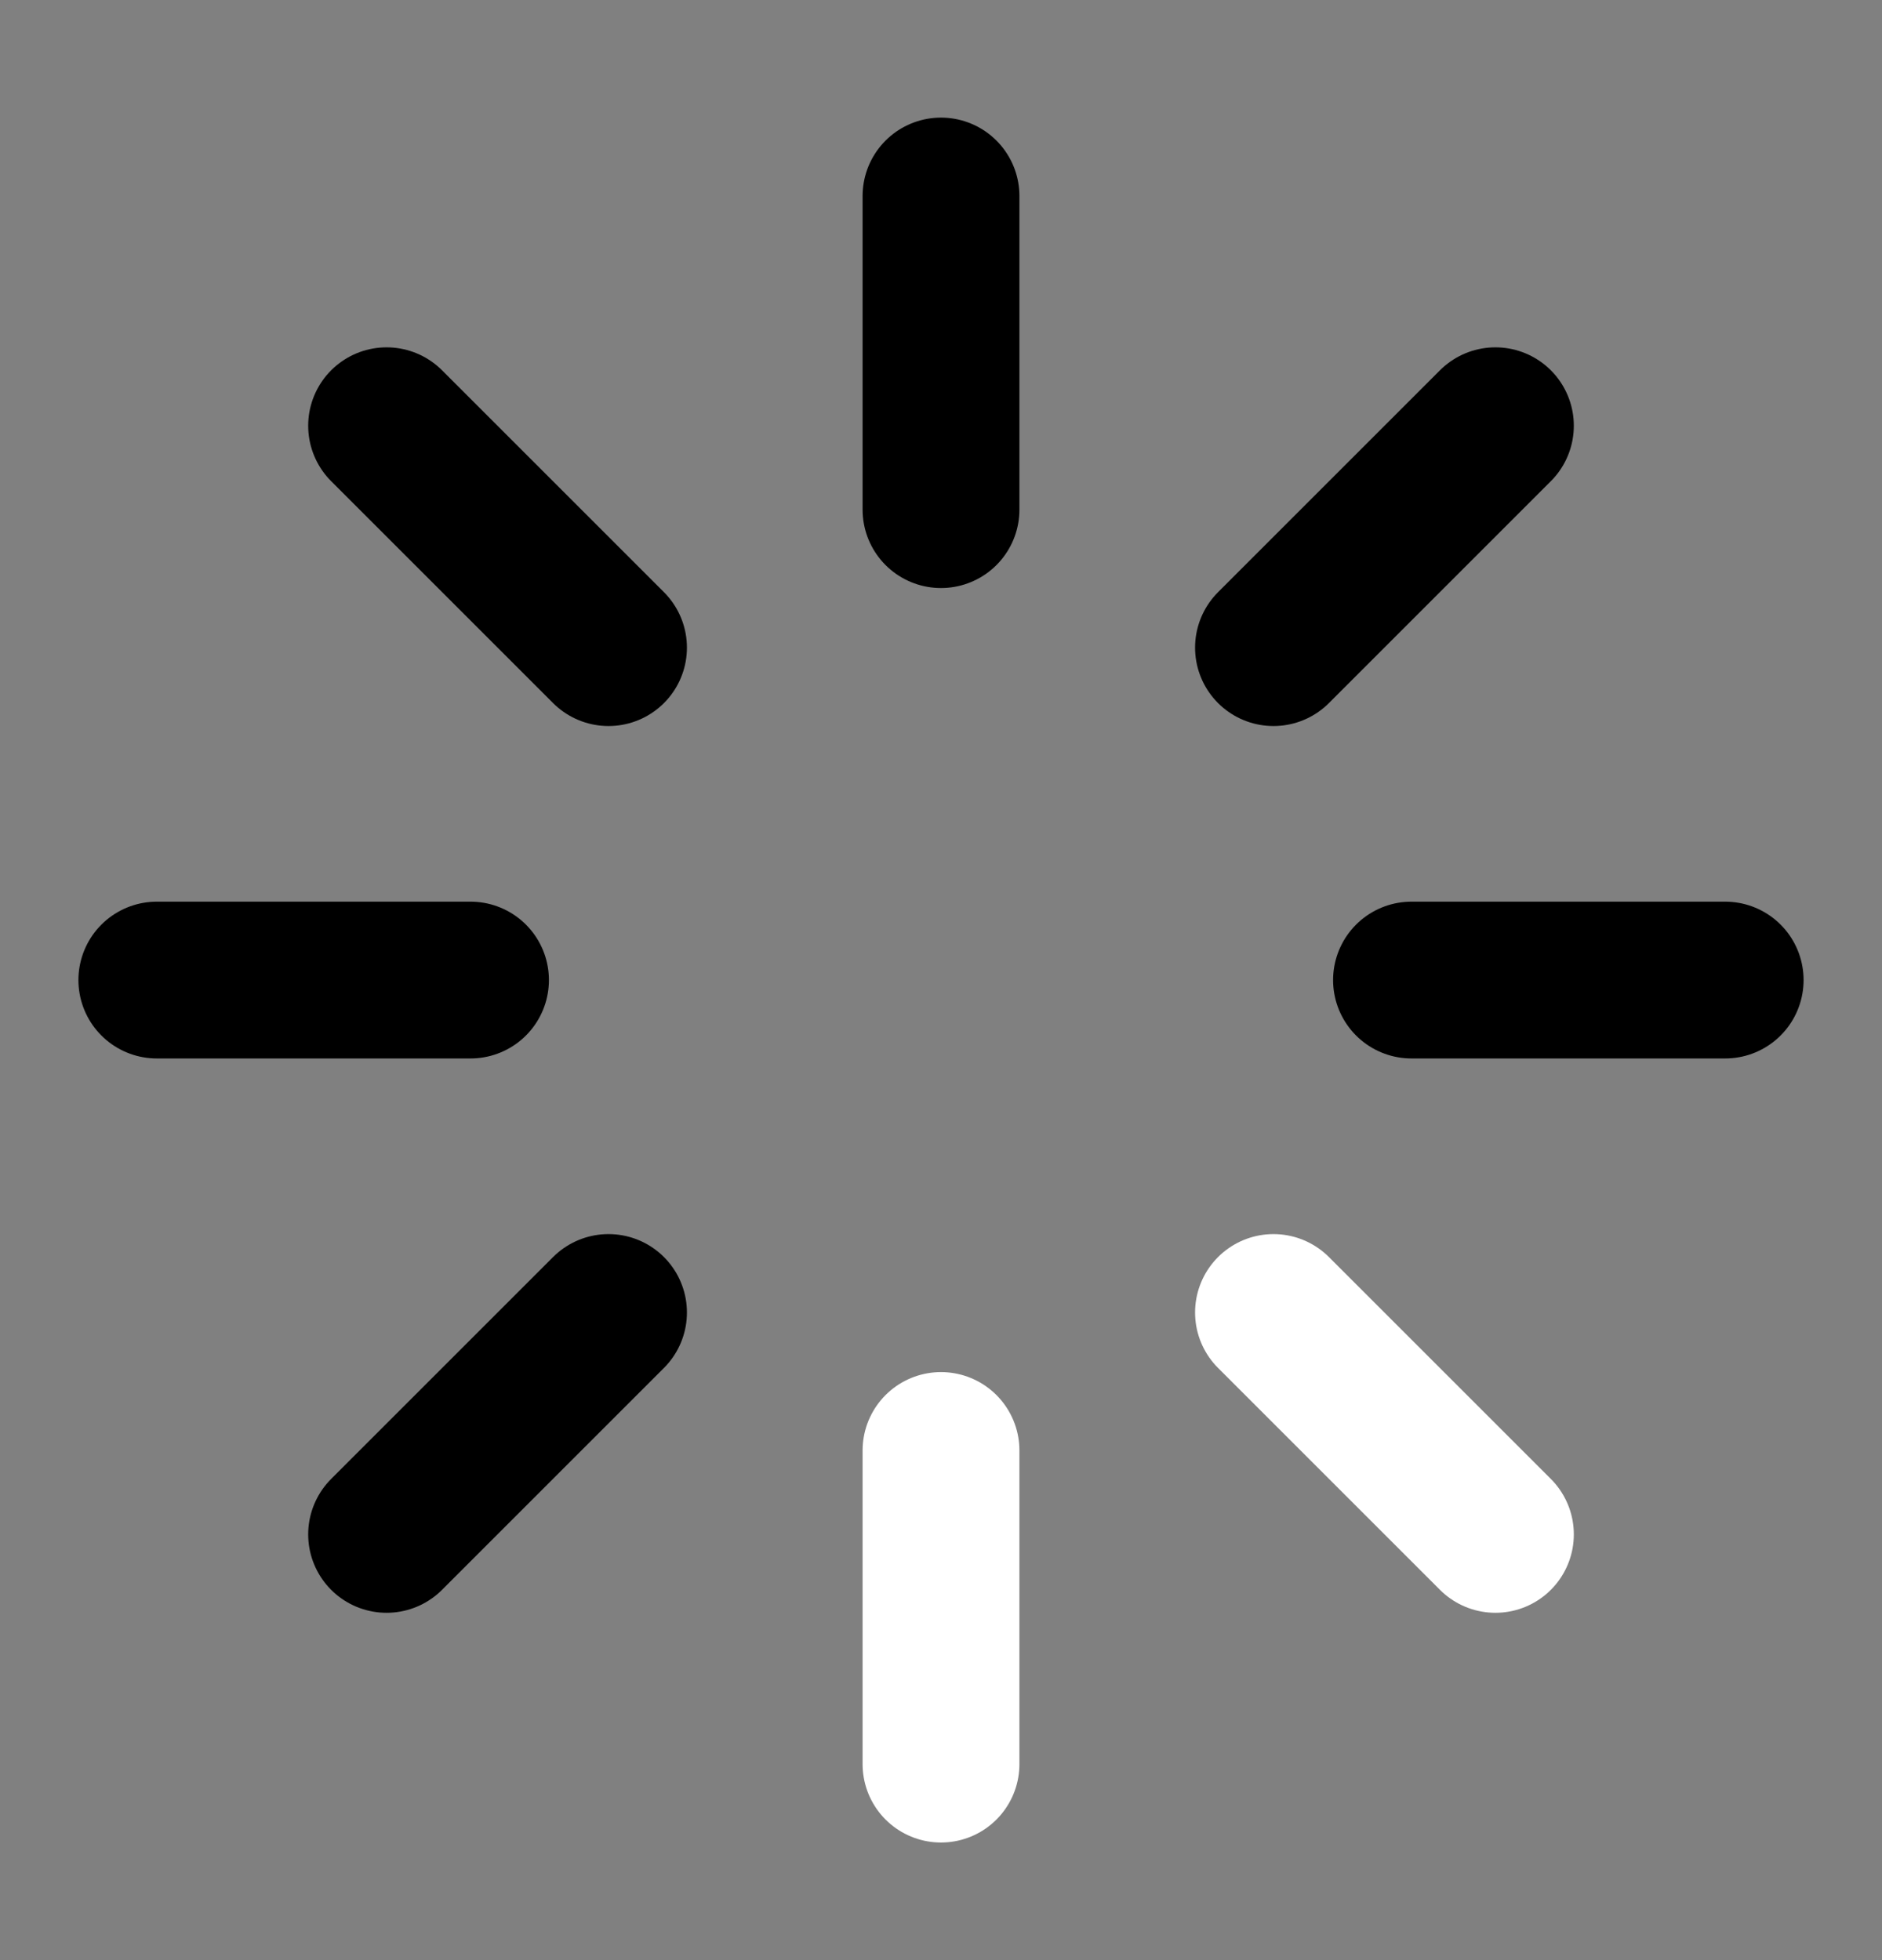 <svg width="24" height="25" viewBox="0 0 24 25" fill="none" xmlns="http://www.w3.org/2000/svg">
<rect x="0" y="0" width="24" height="25" fill="#808080" stroke="none"/>
<path d="M12 18.5V22.5" stroke="white" stroke-width="2" stroke-linecap="round" stroke-linejoin="round"/>
<path d="M16.24 16.74L19.07 19.57" stroke="white" stroke-width="2" stroke-linecap="round" stroke-linejoin="round"/>
<path d="M4.93 19.57L7.76 16.74" stroke="black" stroke-width="2" stroke-linecap="round" stroke-linejoin="round"/>
<path d="M18 12.5H22" stroke="black" stroke-width="2" stroke-linecap="round" stroke-linejoin="round"/>
<path d="M2 12.5H6" stroke="black" stroke-width="2" stroke-linecap="round" stroke-linejoin="round"/>
<path d="M16.24 8.26L19.07 5.43" stroke="black" stroke-width="2" stroke-linecap="round" stroke-linejoin="round"/>
<path d="M4.93 5.43L7.76 8.26" stroke="black" stroke-width="2" stroke-linecap="round" stroke-linejoin="round"/>
<path d="M12 2.5V6.5" stroke="black" stroke-width="2" stroke-linecap="round" stroke-linejoin="round"/>
</svg>
